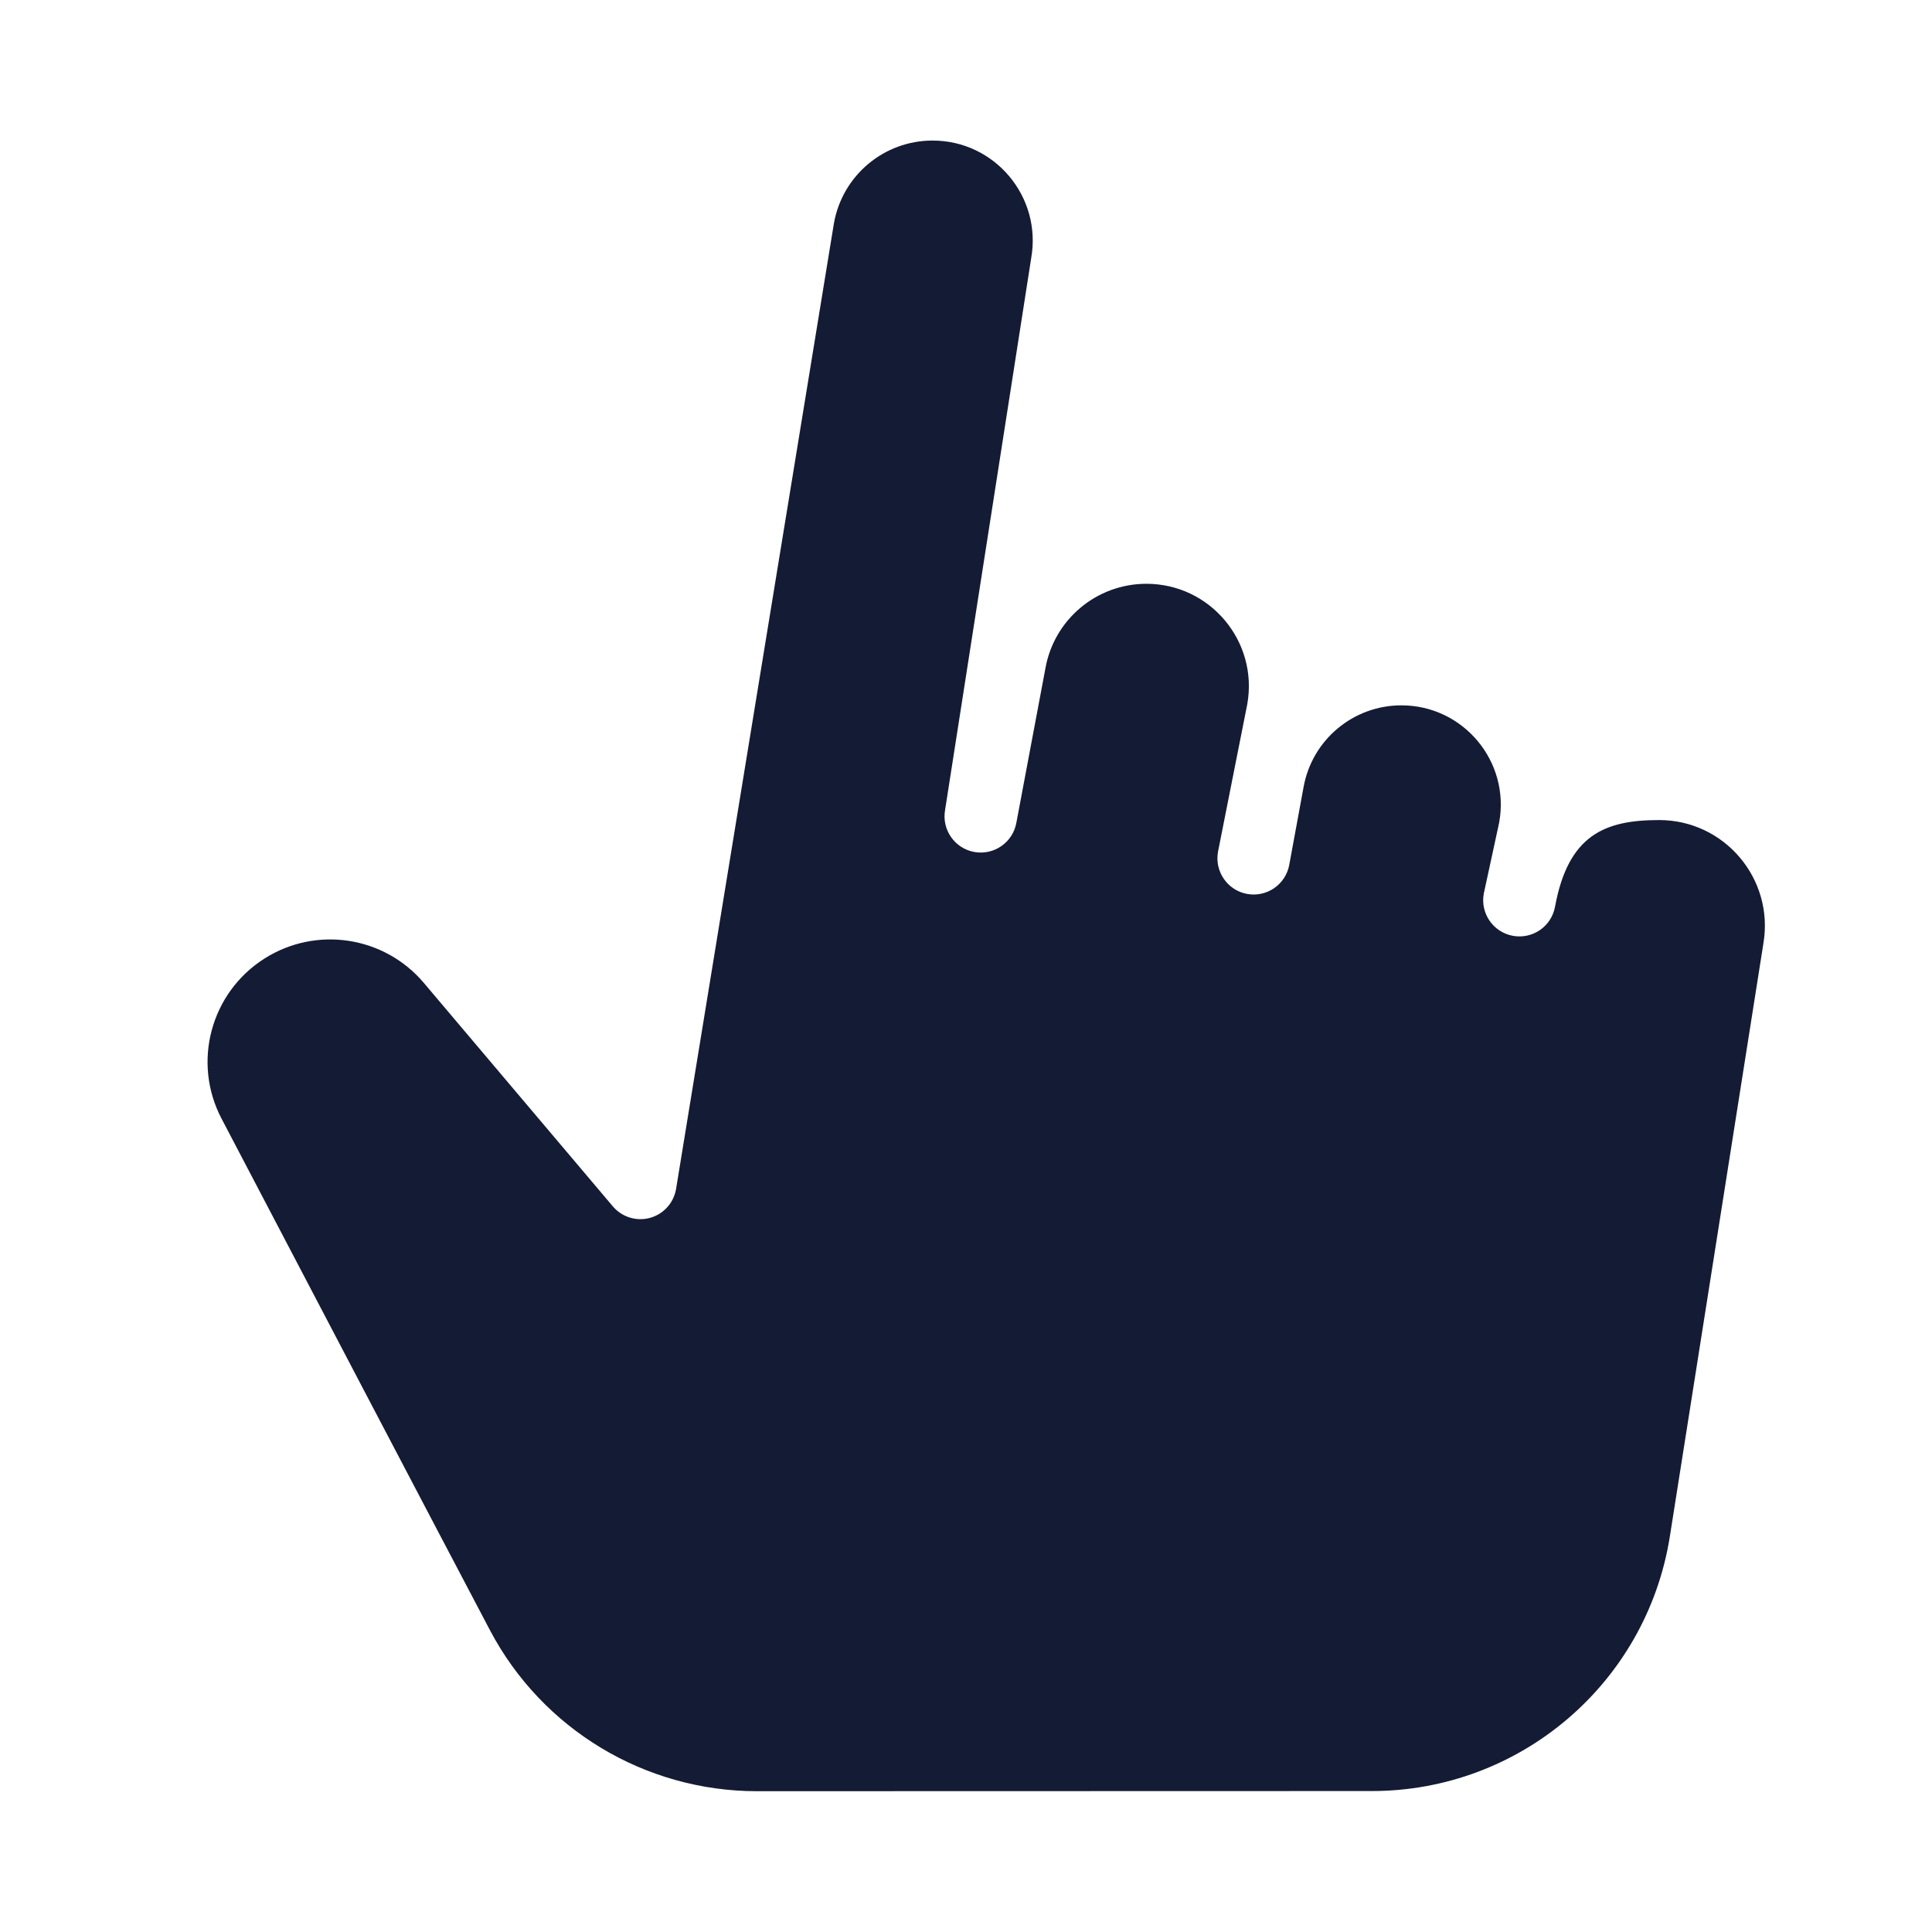 <svg width="24" height="24" viewBox="0 0 24 24" fill="none" xmlns="http://www.w3.org/2000/svg">
<path d="M8.398 14.772L10.359 2.776C10.463 2.181 10.98 1.746 11.585 1.746C12.358 1.746 12.944 2.444 12.81 3.206L11.74 10.063C11.697 10.308 11.861 10.541 12.105 10.584C12.35 10.627 12.583 10.463 12.626 10.219L12.986 8.305C13.093 7.696 13.622 7.252 14.241 7.252C15.033 7.252 15.633 7.968 15.494 8.748L15.13 10.583C15.087 10.828 15.25 11.062 15.494 11.105C15.739 11.149 15.973 10.985 16.016 10.741L16.193 9.78C16.298 9.191 16.81 8.762 17.409 8.762C18.179 8.762 18.762 9.461 18.623 10.219L18.432 11.101C18.387 11.346 18.549 11.58 18.793 11.625C19.038 11.67 19.272 11.509 19.317 11.264C19.481 10.373 19.934 10.187 20.61 10.187C21.422 10.187 22.039 10.916 21.906 11.717L20.742 19.096C20.449 20.913 18.881 22.249 17.041 22.249L9.404 22.251C8.014 22.251 6.738 21.484 6.088 20.254C5.359 18.871 3.691 15.689 2.752 13.896C2.385 13.196 2.617 12.333 3.283 11.909C3.926 11.499 4.773 11.628 5.265 12.21L7.613 14.986C7.726 15.119 7.905 15.175 8.074 15.129C8.242 15.083 8.368 14.944 8.398 14.772Z" fill="#141B34"/>
</svg>

